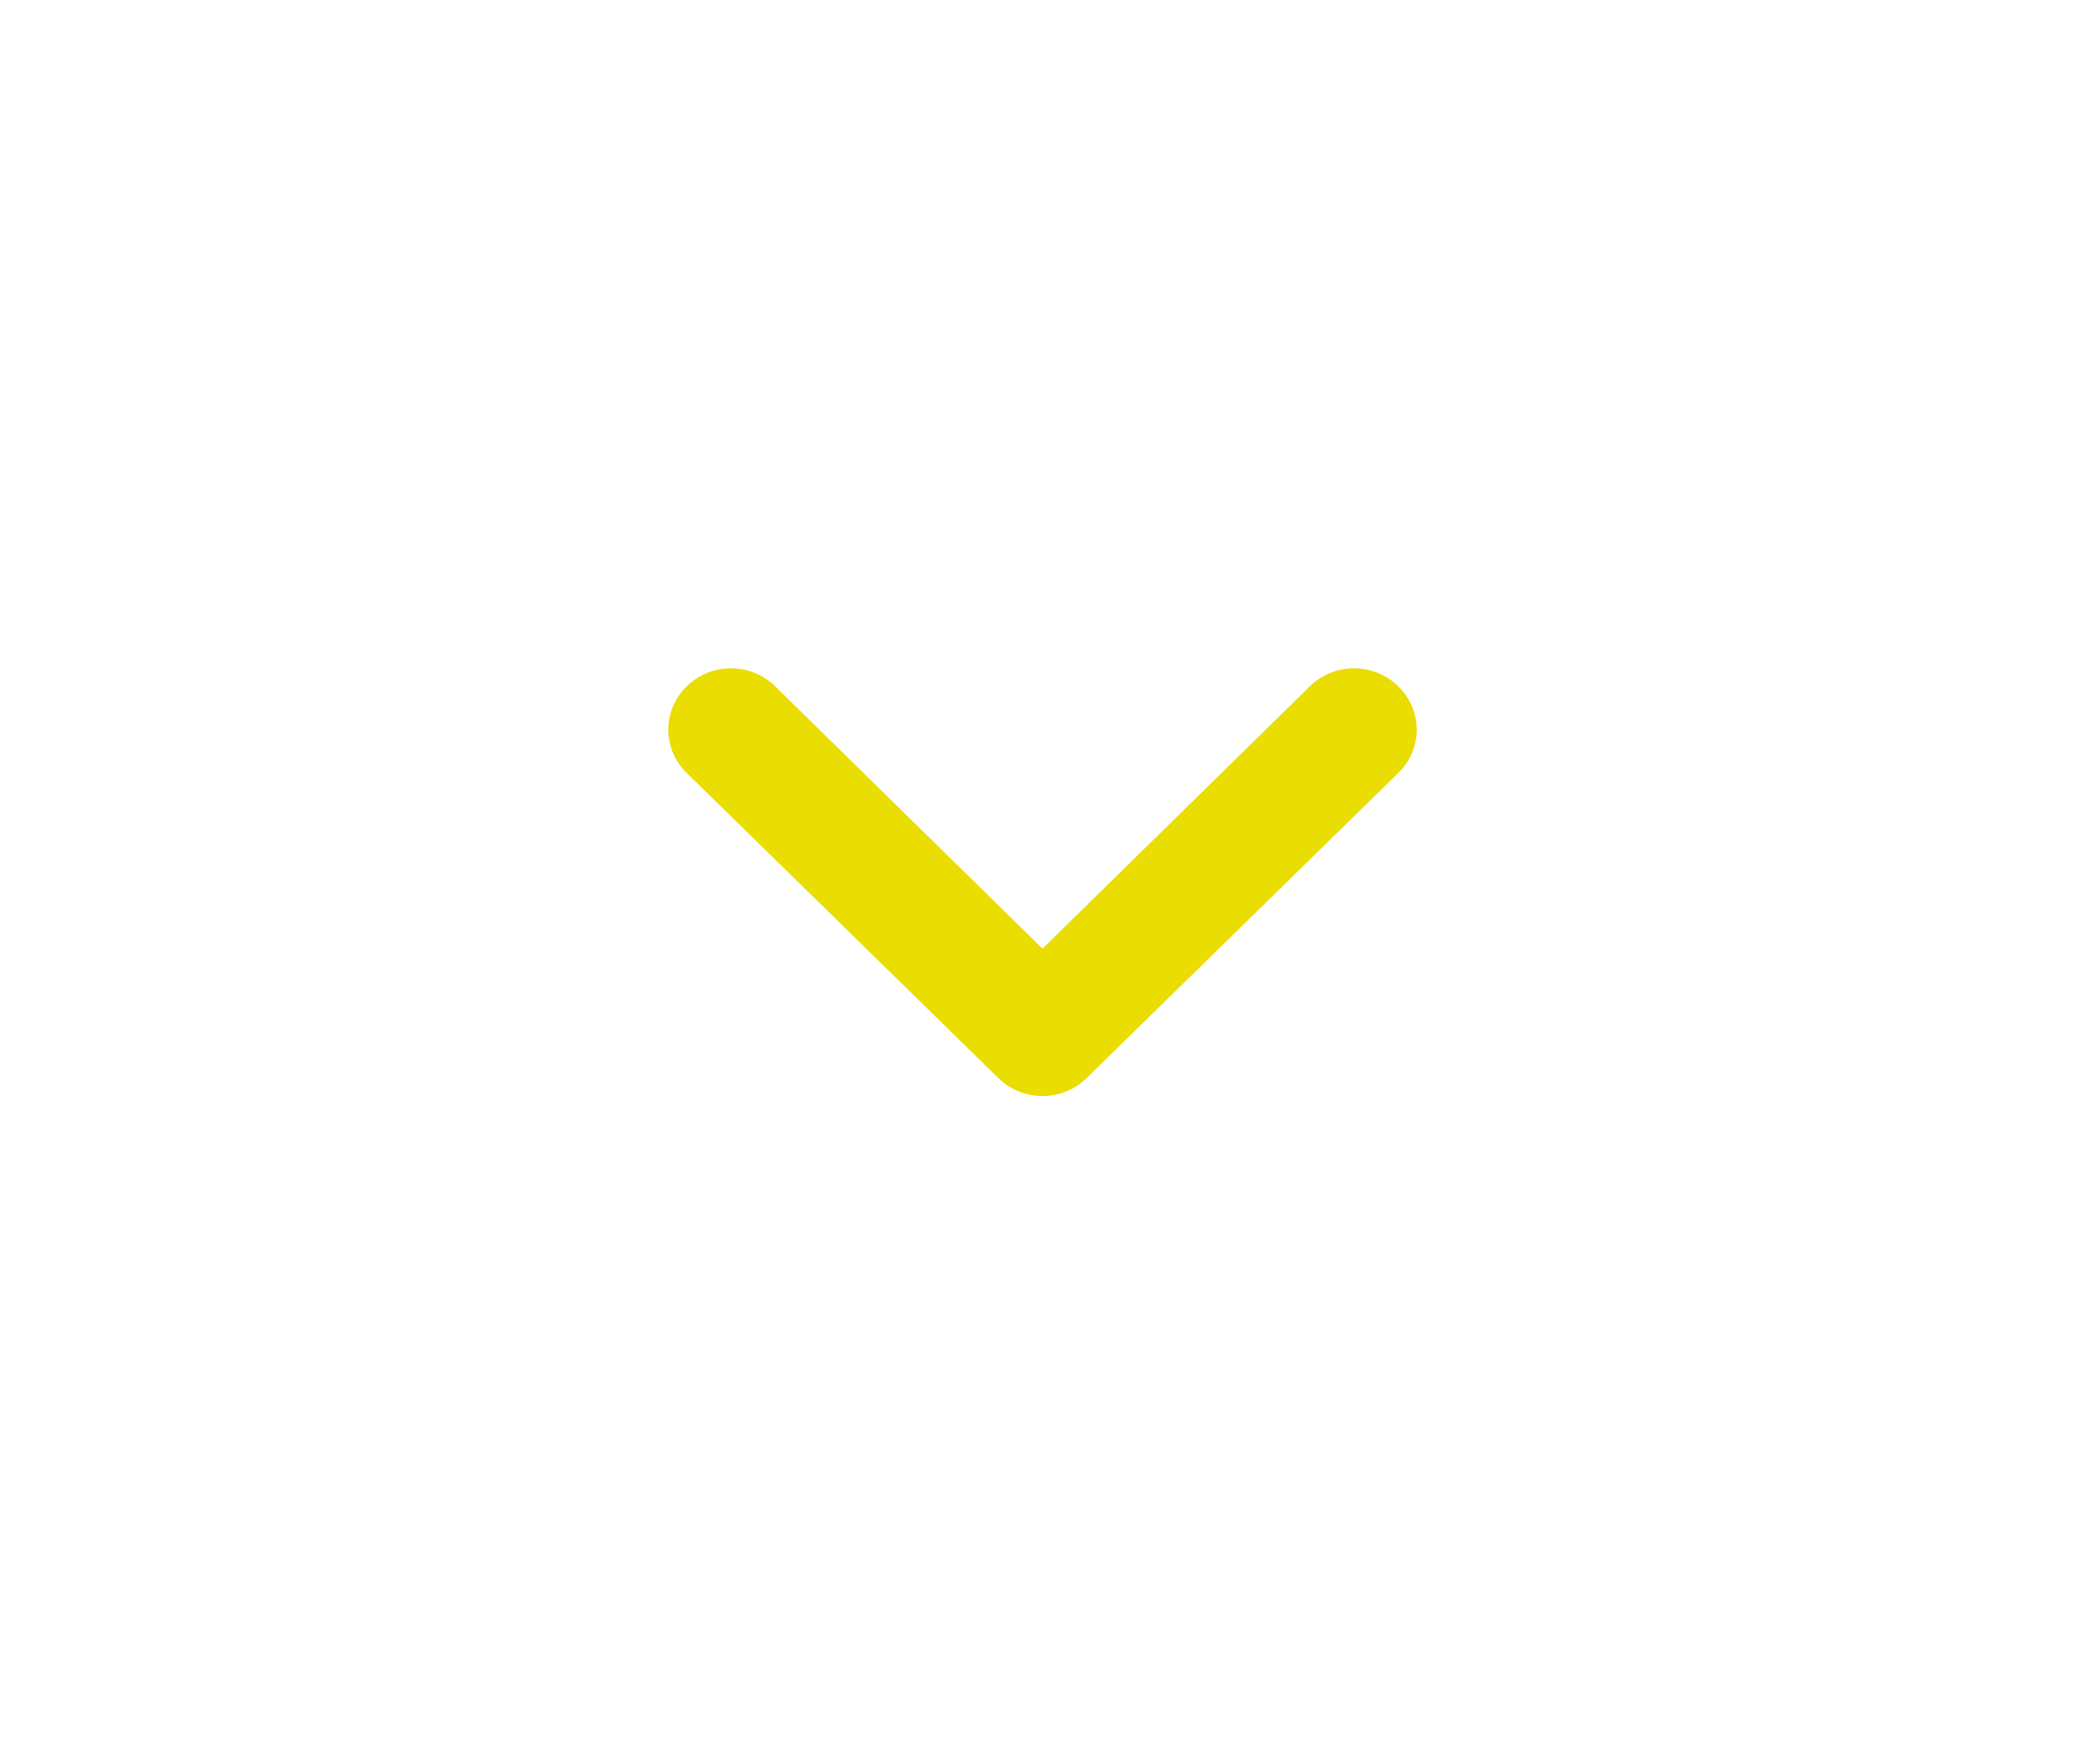 <svg width="78" height="66" viewBox="0 0 78 66" fill="none" xmlns="http://www.w3.org/2000/svg">
<g filter="url(#filter0_d_51_454)">
<path d="M25.689 20.675C25.471 20.887 25.298 21.14 25.179 21.418C25.061 21.696 25 21.994 25 22.295C25 22.596 25.061 22.895 25.179 23.173C25.298 23.451 25.471 23.703 25.689 23.915L37.345 35.325C37.562 35.539 37.819 35.709 38.103 35.825C38.388 35.94 38.692 36 39 36C39.308 36 39.612 35.94 39.897 35.825C40.181 35.709 40.438 35.539 40.655 35.325L52.31 23.915C52.529 23.703 52.702 23.451 52.821 23.173C52.939 22.895 53 22.596 53 22.295C53 21.994 52.939 21.696 52.821 21.418C52.702 21.14 52.529 20.887 52.31 20.675C52.094 20.461 51.836 20.291 51.552 20.175C51.268 20.06 50.963 20 50.655 20C50.348 20 50.043 20.06 49.759 20.175C49.475 20.291 49.217 20.461 49 20.675L39 30.487L29 20.675C28.783 20.461 28.525 20.291 28.241 20.175C27.957 20.06 27.652 20 27.345 20C27.037 20 26.732 20.06 26.448 20.175C26.164 20.291 25.906 20.461 25.689 20.675Z" fill="#E9DD01"/>
</g>
<defs>
<filter id="filter0_d_51_454" x="0" y="0" width="78" height="66" filterUnits="userSpaceOnUse" color-interpolation-filters="sRGB">
<feFlood flood-opacity="0" result="BackgroundImageFix"/>
<feColorMatrix in="SourceAlpha" type="matrix" values="0 0 0 0 0 0 0 0 0 0 0 0 0 0 0 0 0 0 127 0" result="hardAlpha"/>
<feOffset dy="5"/>
<feGaussianBlur stdDeviation="12.5"/>
<feComposite in2="hardAlpha" operator="out"/>
<feColorMatrix type="matrix" values="0 0 0 0 0.914 0 0 0 0 0.867 0 0 0 0 0.004 0 0 0 0.5 0"/>
<feBlend mode="normal" in2="BackgroundImageFix" result="effect1_dropShadow_51_454"/>
<feBlend mode="normal" in="SourceGraphic" in2="effect1_dropShadow_51_454" result="shape"/>
</filter>
</defs>
</svg>
